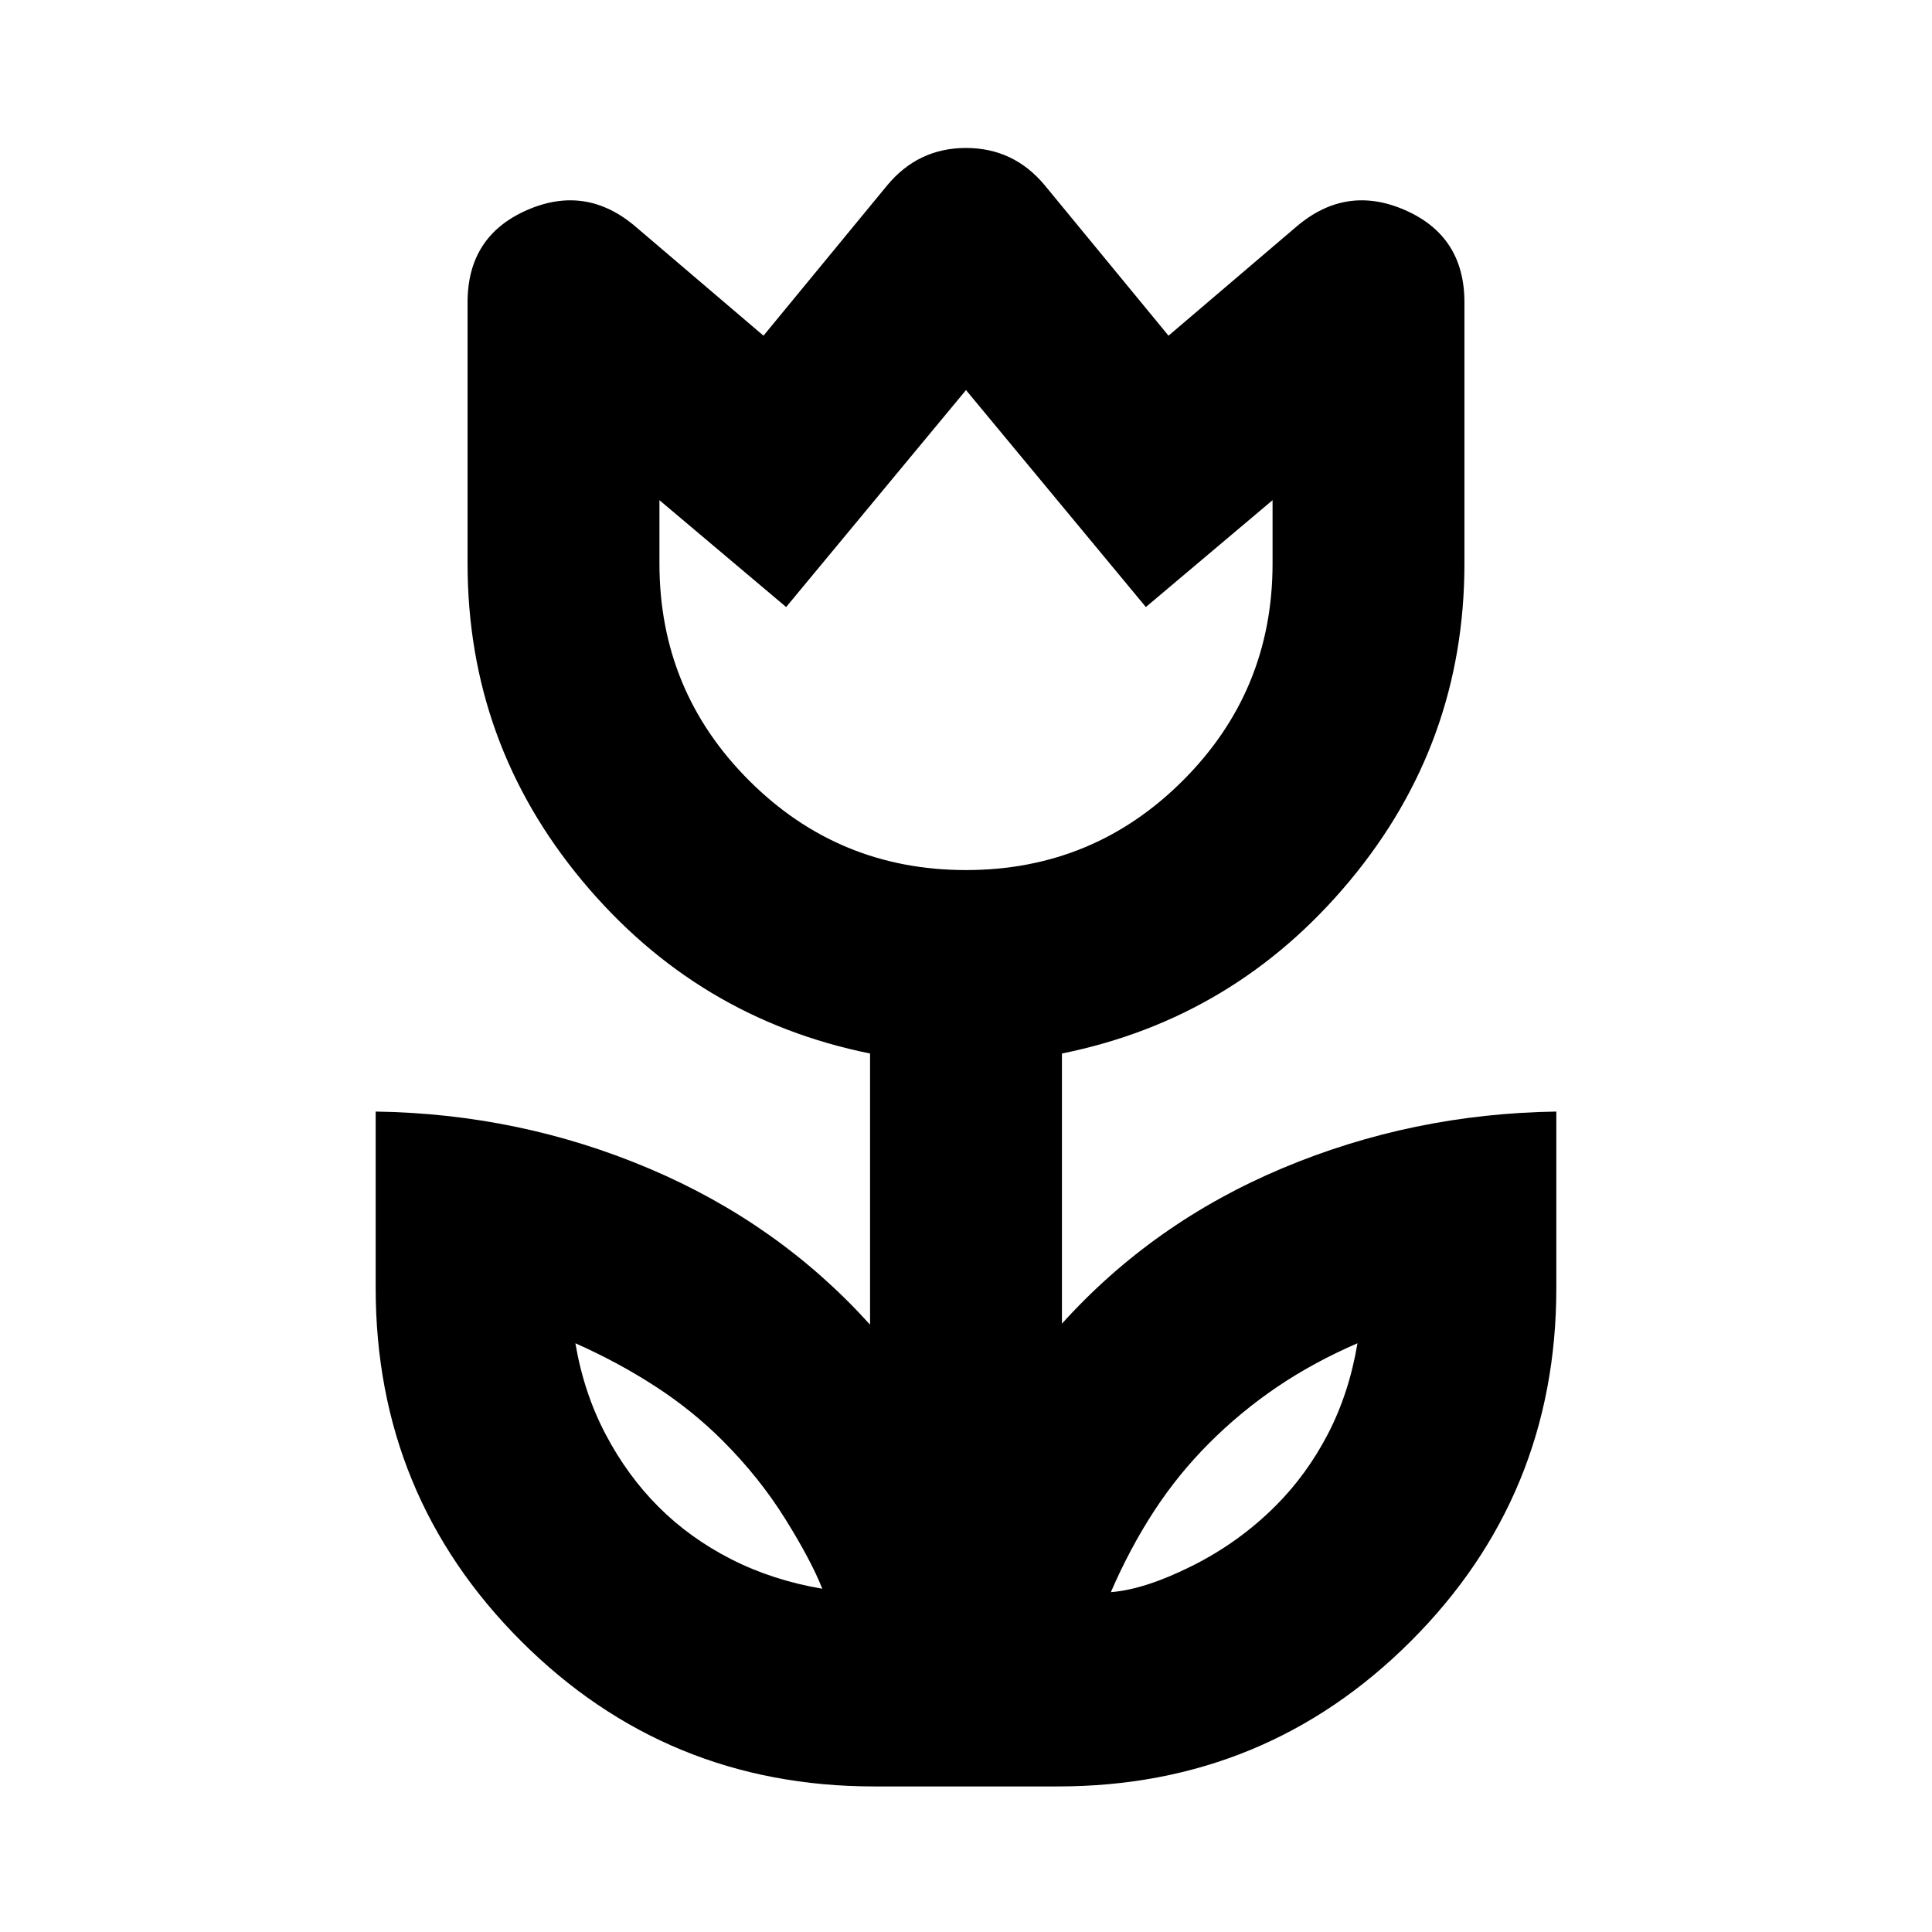 <svg xmlns="http://www.w3.org/2000/svg" height="24" viewBox="0 -960 960 960" width="24"><path d="M408.59-170.57q-5.48-13.93-18.35-34.6-12.87-20.68-31.24-39.05-14.98-14.98-33.42-26.93-18.45-11.96-39.67-21.39 4.2 24.71 15.04 45.28 10.83 20.56 26.31 36.04 15.48 15.48 36.04 25.97 20.57 10.49 45.29 14.68Zm143.39 1.7q16.8-1.3 40.19-12.96 23.4-11.65 41.7-29.95 15.48-15.48 26-35.76 10.52-20.29 14.65-45-21.78 9.43-39.91 21.7-18.13 12.28-33.67 27.82-15.55 15.54-27.54 33.95-11.99 18.42-21.42 40.2ZM480-527.67q63.3 0 107.81-44.52Q632.33-616.7 632.33-680v-31.46l-62.96 53.09L480-766.17l-89.37 107.8-62.96-53.09V-680q0 63.3 44.52 107.81Q416.7-527.67 480-527.67ZM434.35-72.33q-103.2 0-175.44-72.23Q186.67-216.8 186.67-320v-87.67q71.57 1.06 135.92 28.32 64.34 27.26 109.74 77.57v-134.74q-86.07-17.39-143.04-85.84Q232.33-590.8 232.33-680v-129.78q0-32.82 29.38-45.76 29.38-12.94 54.09 8.15l63.57 54.19 61.46-74.69q15.43-18.59 39.16-18.59 23.73 0 39.18 18.59l61.46 74.69 63.57-54.19q24.71-21.09 54.09-8.15 29.38 12.94 29.38 45.76V-680q0 89.2-56.96 157.64-56.97 68.45-143.04 85.84v134.24q45.4-50.31 109.74-77.32 64.35-27.01 135.92-28.07V-320q0 103.2-72.24 175.44-72.24 72.23-175.44 72.23h-91.3ZM480-646.67Zm133.28 416Zm-266.06-1.13Z"/></svg>